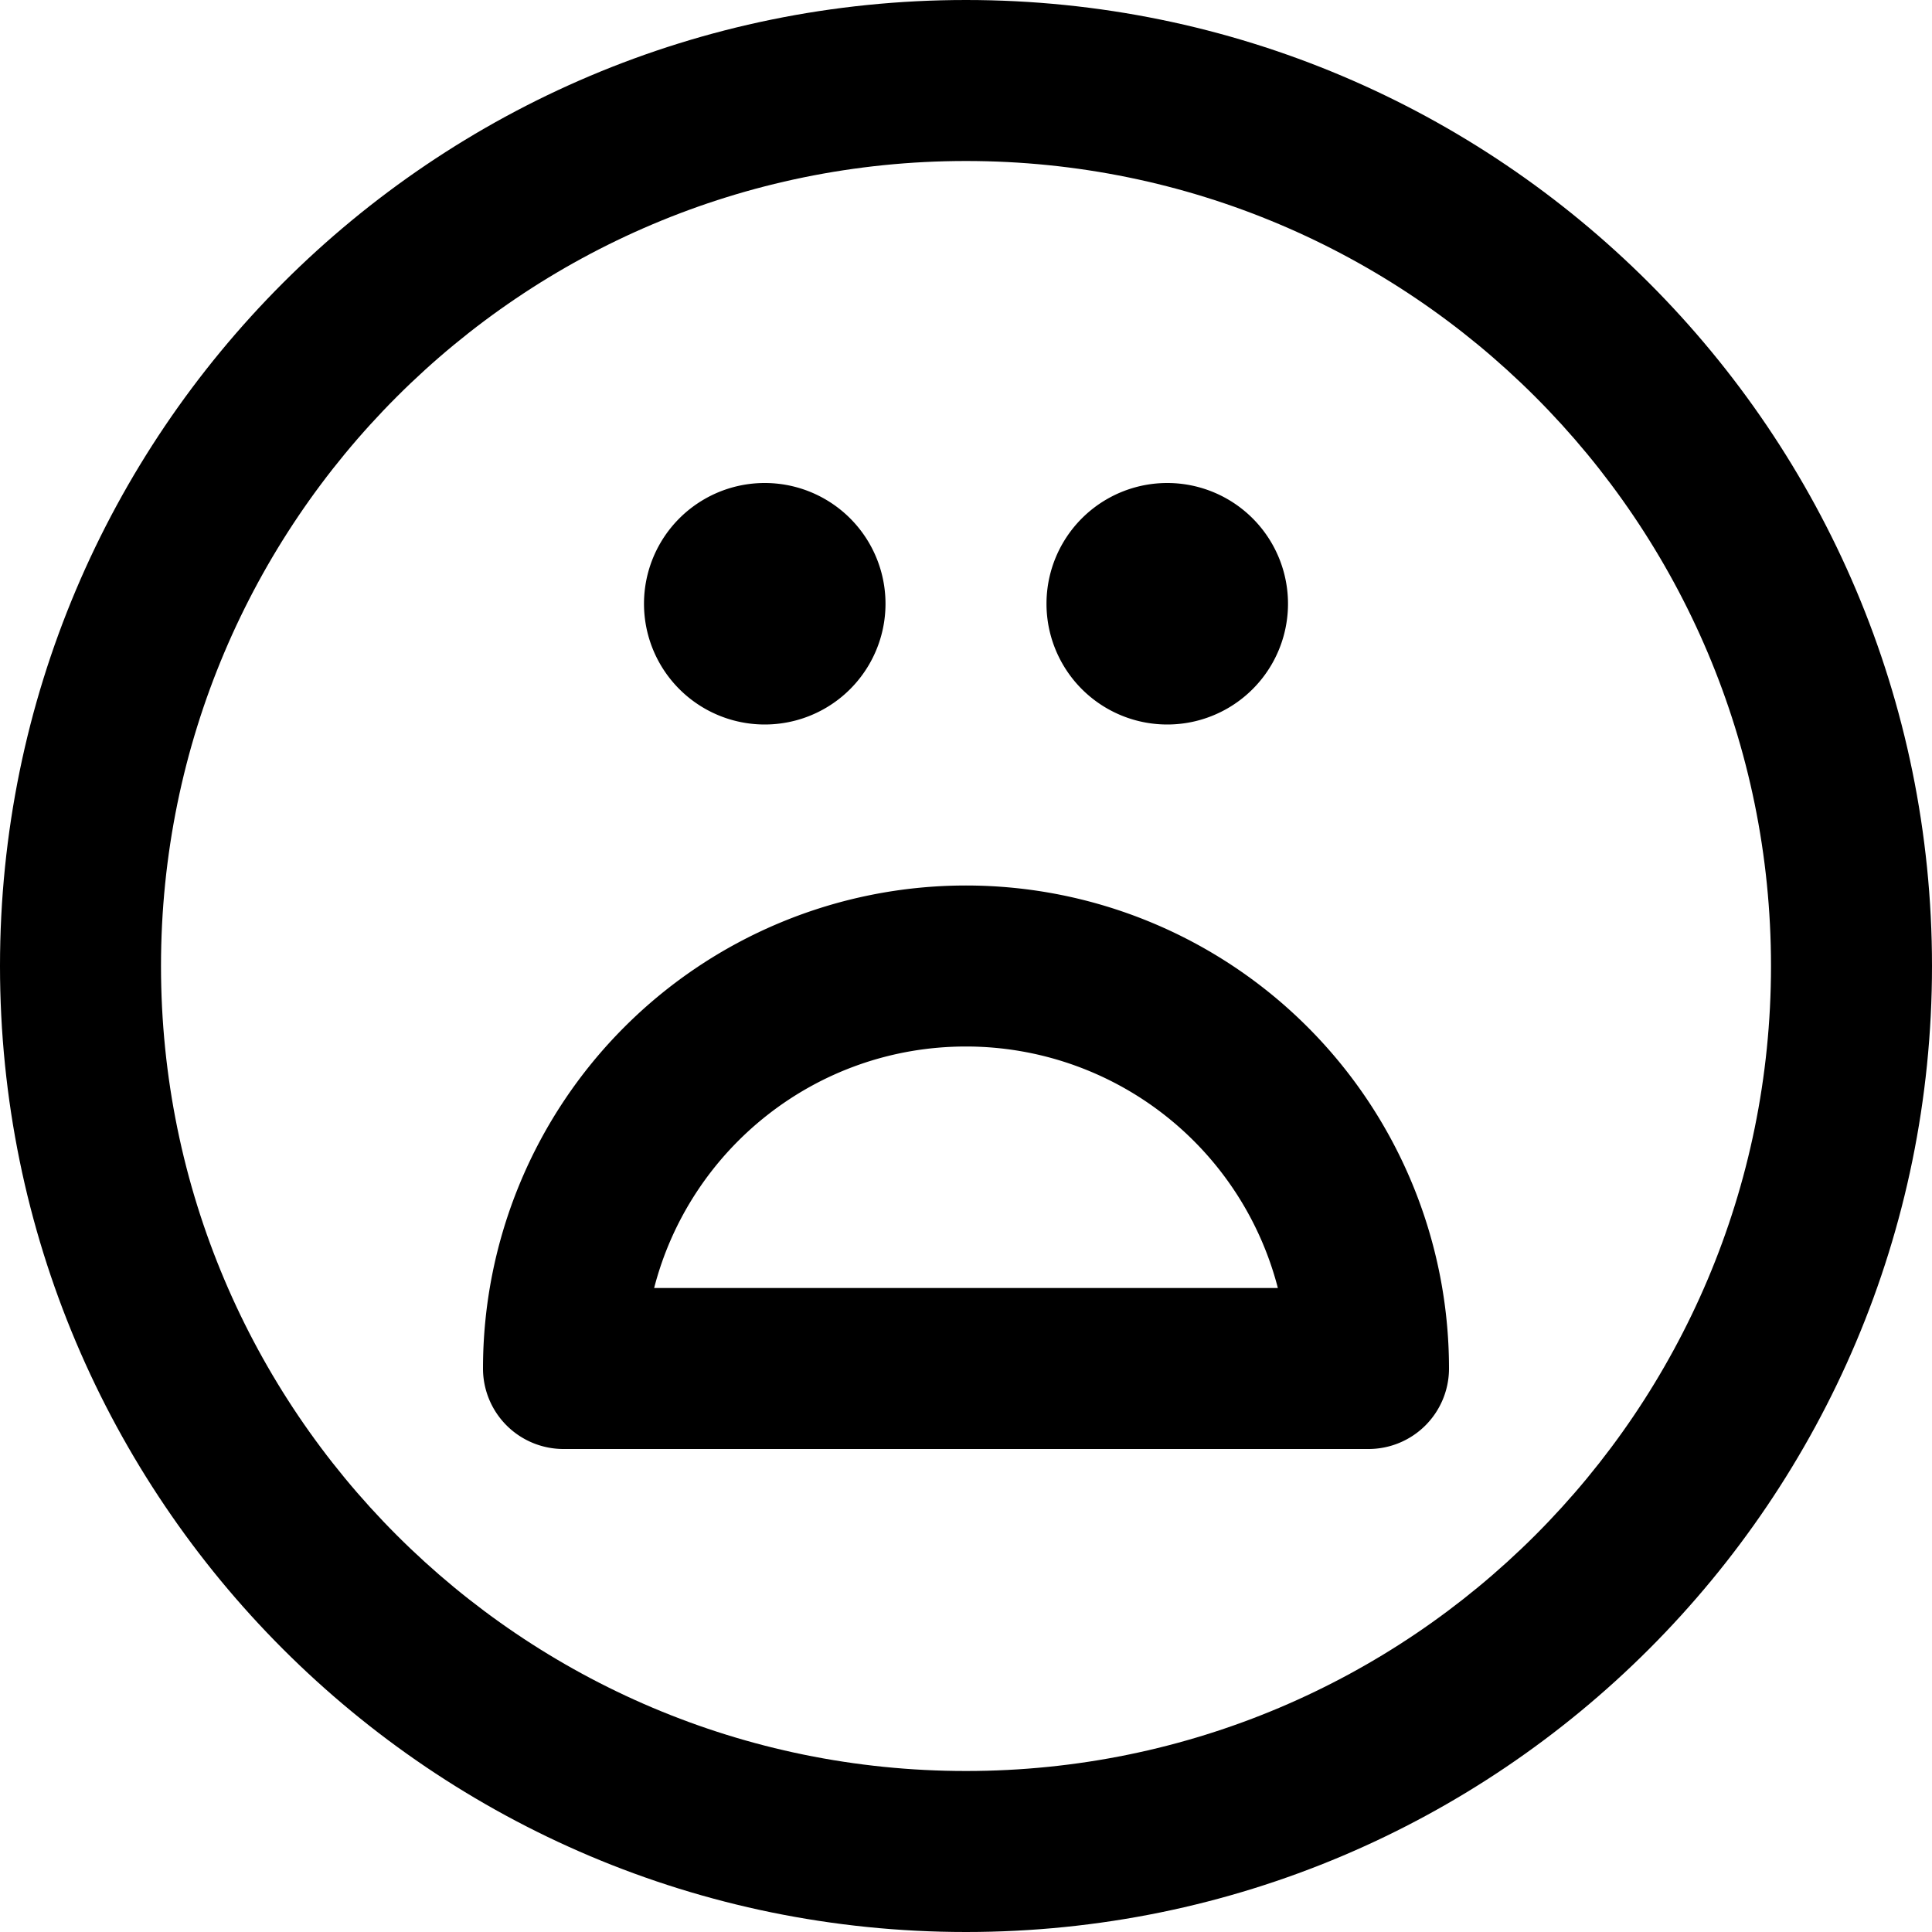 <svg xmlns="http://www.w3.org/2000/svg" viewBox="0 0 24 24">
  <path
    fill-rule="evenodd"
    d="M17 18a1 1 0 0 0 1-1 6 6 0 0 0-12 0 1 1 0 0 0 1 1h10Zm-5-5a4.002 4.002 0 0 1 3.874 3H8.126c.444-1.725 2.01-3 3.874-3Z"
  />
  <path
    d="M11 7.5a1.5 1.5 0 1 1-3 0 1.5 1.5 0 0 1 3 0ZM14.5 9a1.5 1.5 0 1 0 0-3 1.5 1.5 0 0 0 0 3Z"
  />
  <path
    fill-rule="evenodd"
    d="M12 0C5.373 0 0 5.373 0 12s5.373 12 12 12 12-5.373 12-12S18.627 0 12 0ZM2 12C2 6.477 6.477 2 12 2s10 4.477 10 10-4.477 10-10 10S2 17.523 2 12Z"
  />
</svg>
